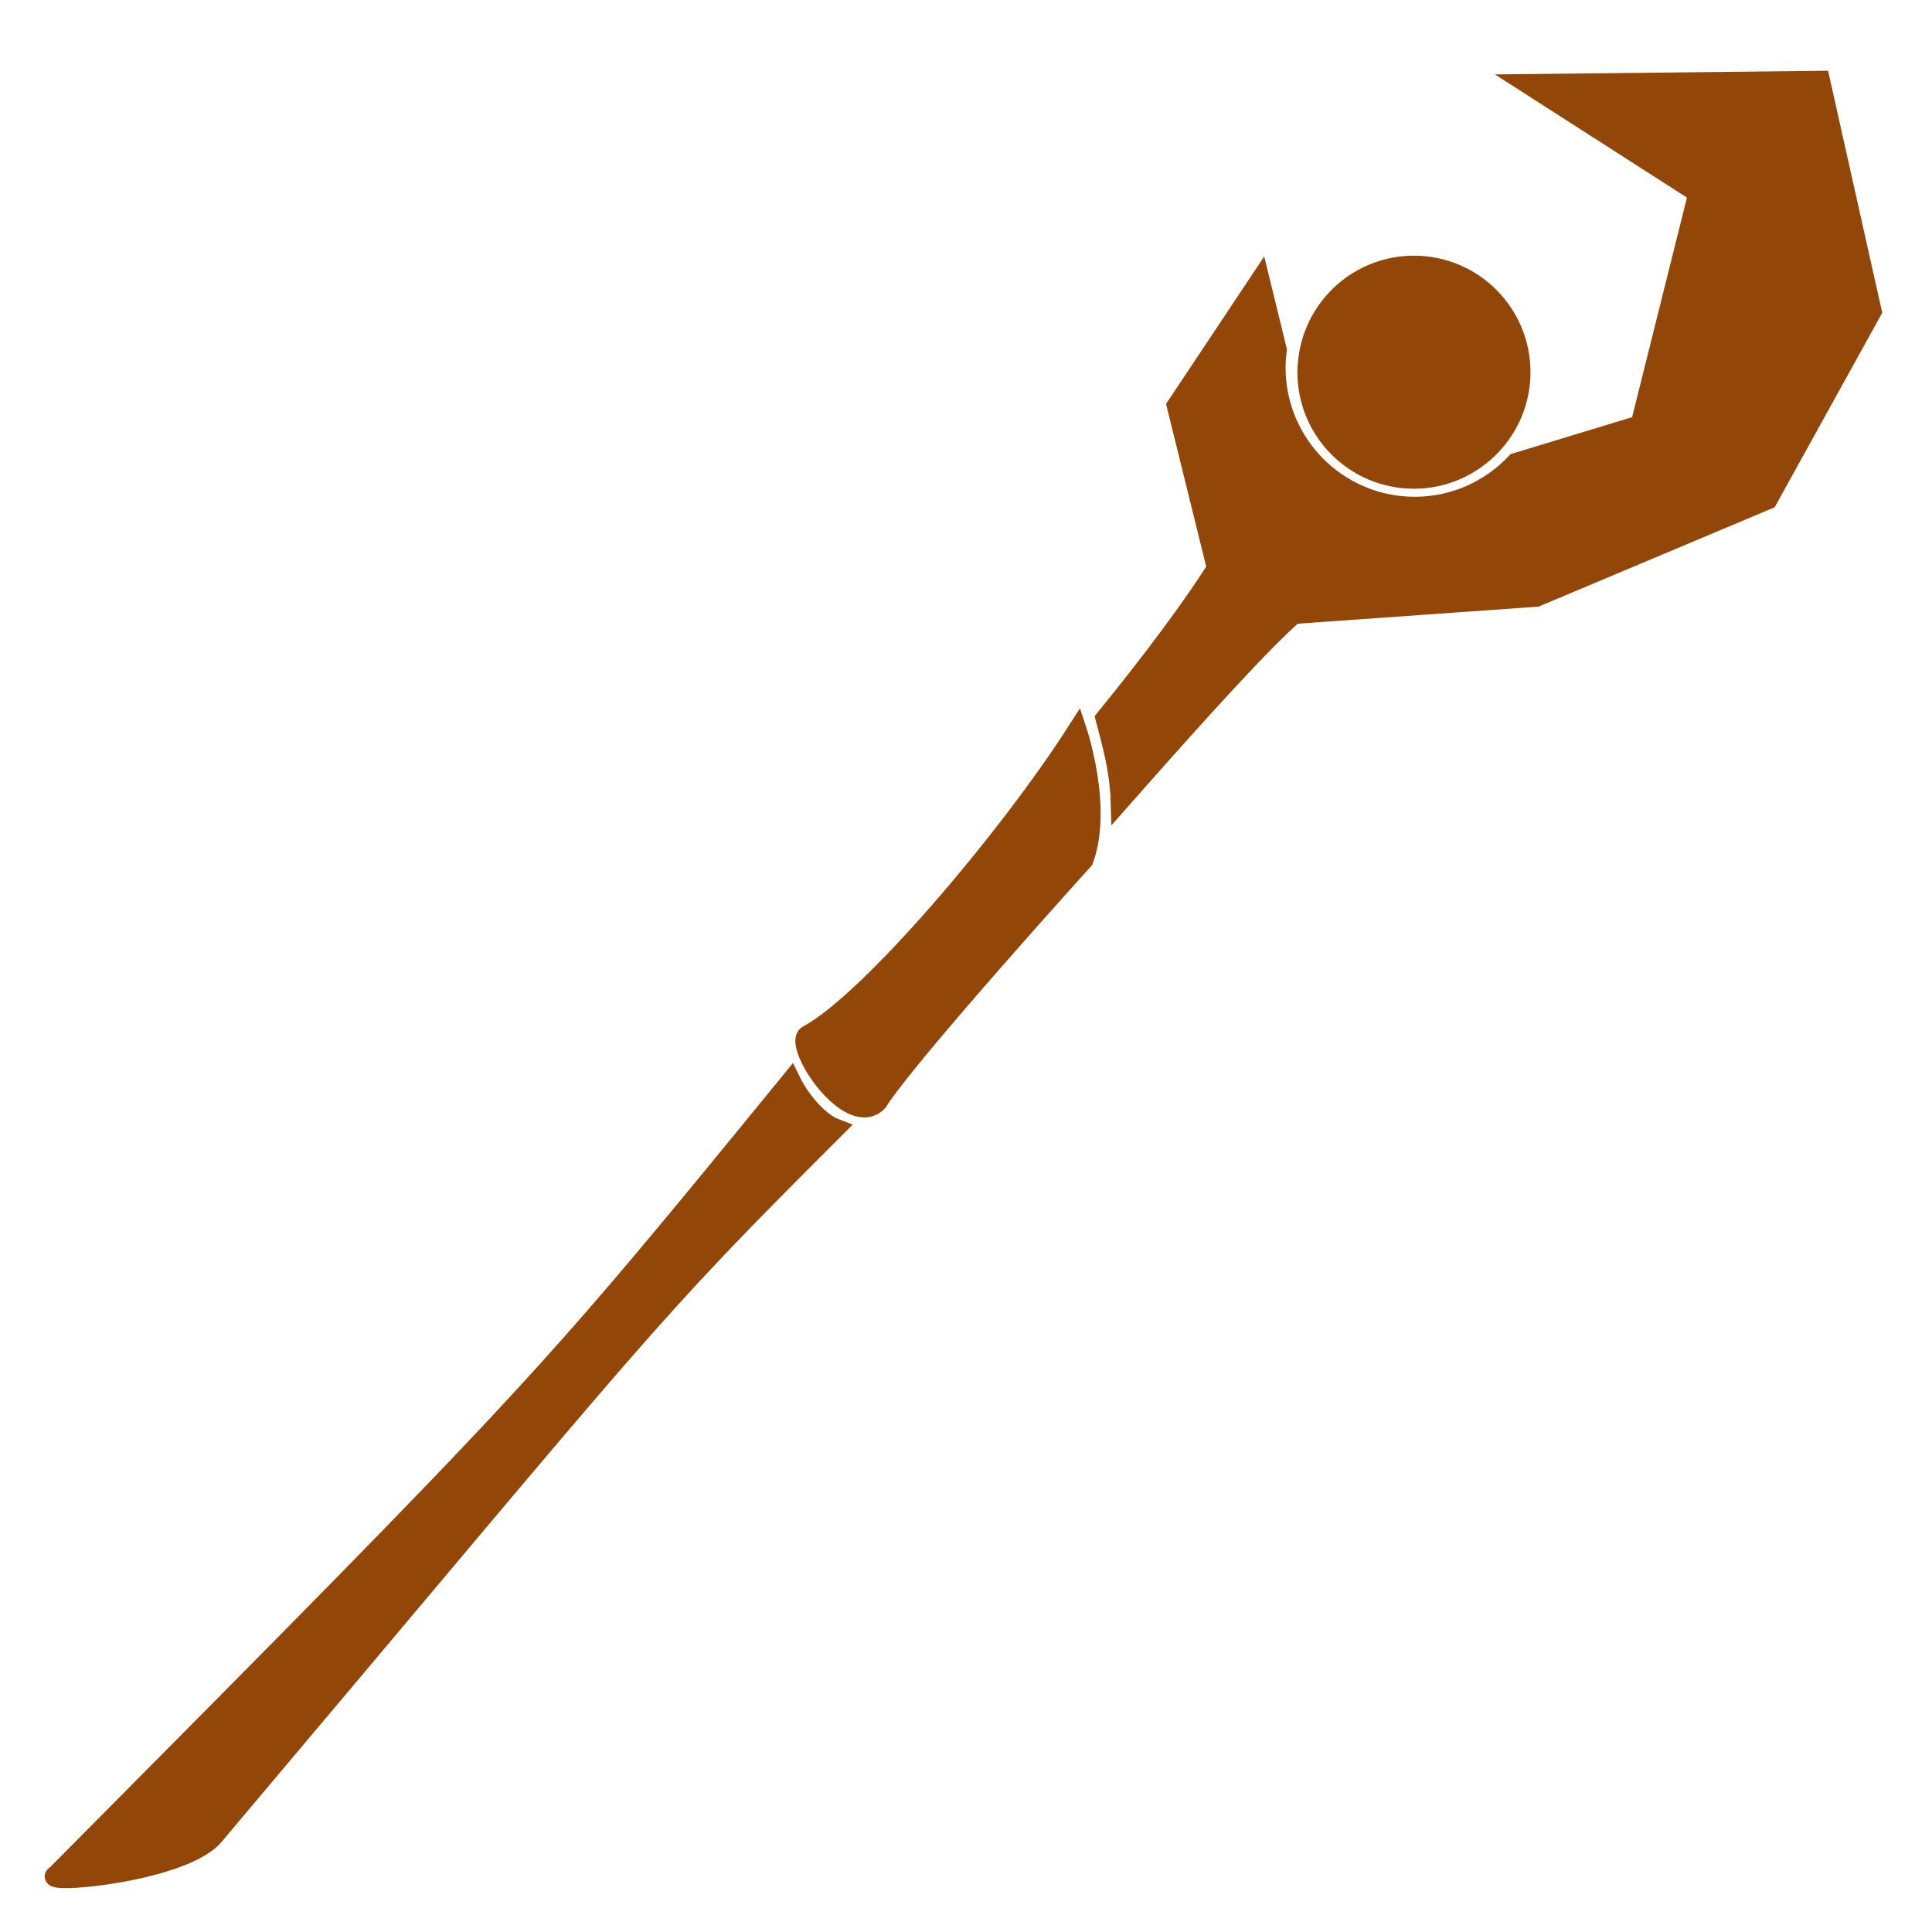 <svg fill="#924607" xmlns="http://www.w3.org/2000/svg" xmlns:xlink="http://www.w3.org/1999/xlink" version="1.1" x="0px" y="0px" viewBox="0 0 100 100" enable-background="new 0 0 100 100" xml:space="preserve"><g><title>Layer 1</title><path fill="#924607" d="M73.185,25.296c1.73,0,3.287-0.734,4.389-1.902c1.016-1.08,1.643-2.529,1.643-4.129   c0-3.331-2.7-6.031-6.031-6.031c-3.07,0-5.6,2.296-5.977,5.264c-0.032,0.251-0.055,0.506-0.055,0.767   C67.153,22.596,69.854,25.296,73.185,25.296z"></path><path fill="#924607" stroke="#924607" stroke-miterlimit="10" d="M94.221,4.167L79.054,4.333L87.888,10l-2.993,11.989l-6.437,1.957   c-1.312,1.393-3.167,2.267-5.229,2.267c-3.969,0-7.188-3.218-7.188-7.188c0-0.311,0.026-0.614,0.064-0.915L65.221,14.5L60.893,21   l2.078,8.417c-1.339,2.108-3.289,4.716-5.768,7.773c0.269,1.047,0.733,2.556,0.784,4.252c4.452-5.05,7.359-8.218,8.976-9.646   l12.556-0.891l11.983-5.042l5.393-9.75L94.221,4.167z"></path><path fill="#924607" stroke="#924607" stroke-miterlimit="10" d="M40.938,55.943C28.125,71.625,28.125,71.625,2.913,97.032   c-1.027,0.552,6.249-0.042,8.089-1.919C33.875,68,33.125,68.5,43.238,58.401C42.341,58.056,41.391,56.883,40.938,55.943z"></path><path fill="#924607" stroke="#924607" stroke-miterlimit="10" d="M55.982,38.607c-0.125-0.488-0.227-0.793-0.227-0.793   c-3.588,5.612-10.766,14.058-13.945,15.753c-0.246,0.131-0.155,0.625,0.127,1.211c0.453,0.939,1.403,2.111,2.3,2.457   c0.434,0.168,0.854,0.148,1.195-0.199c1.576-2.49,10.662-12.526,10.662-12.526c0.146-0.385,0.239-0.801,0.298-1.227   C56.631,41.563,56.251,39.654,55.982,38.607z"></path></g></svg>
